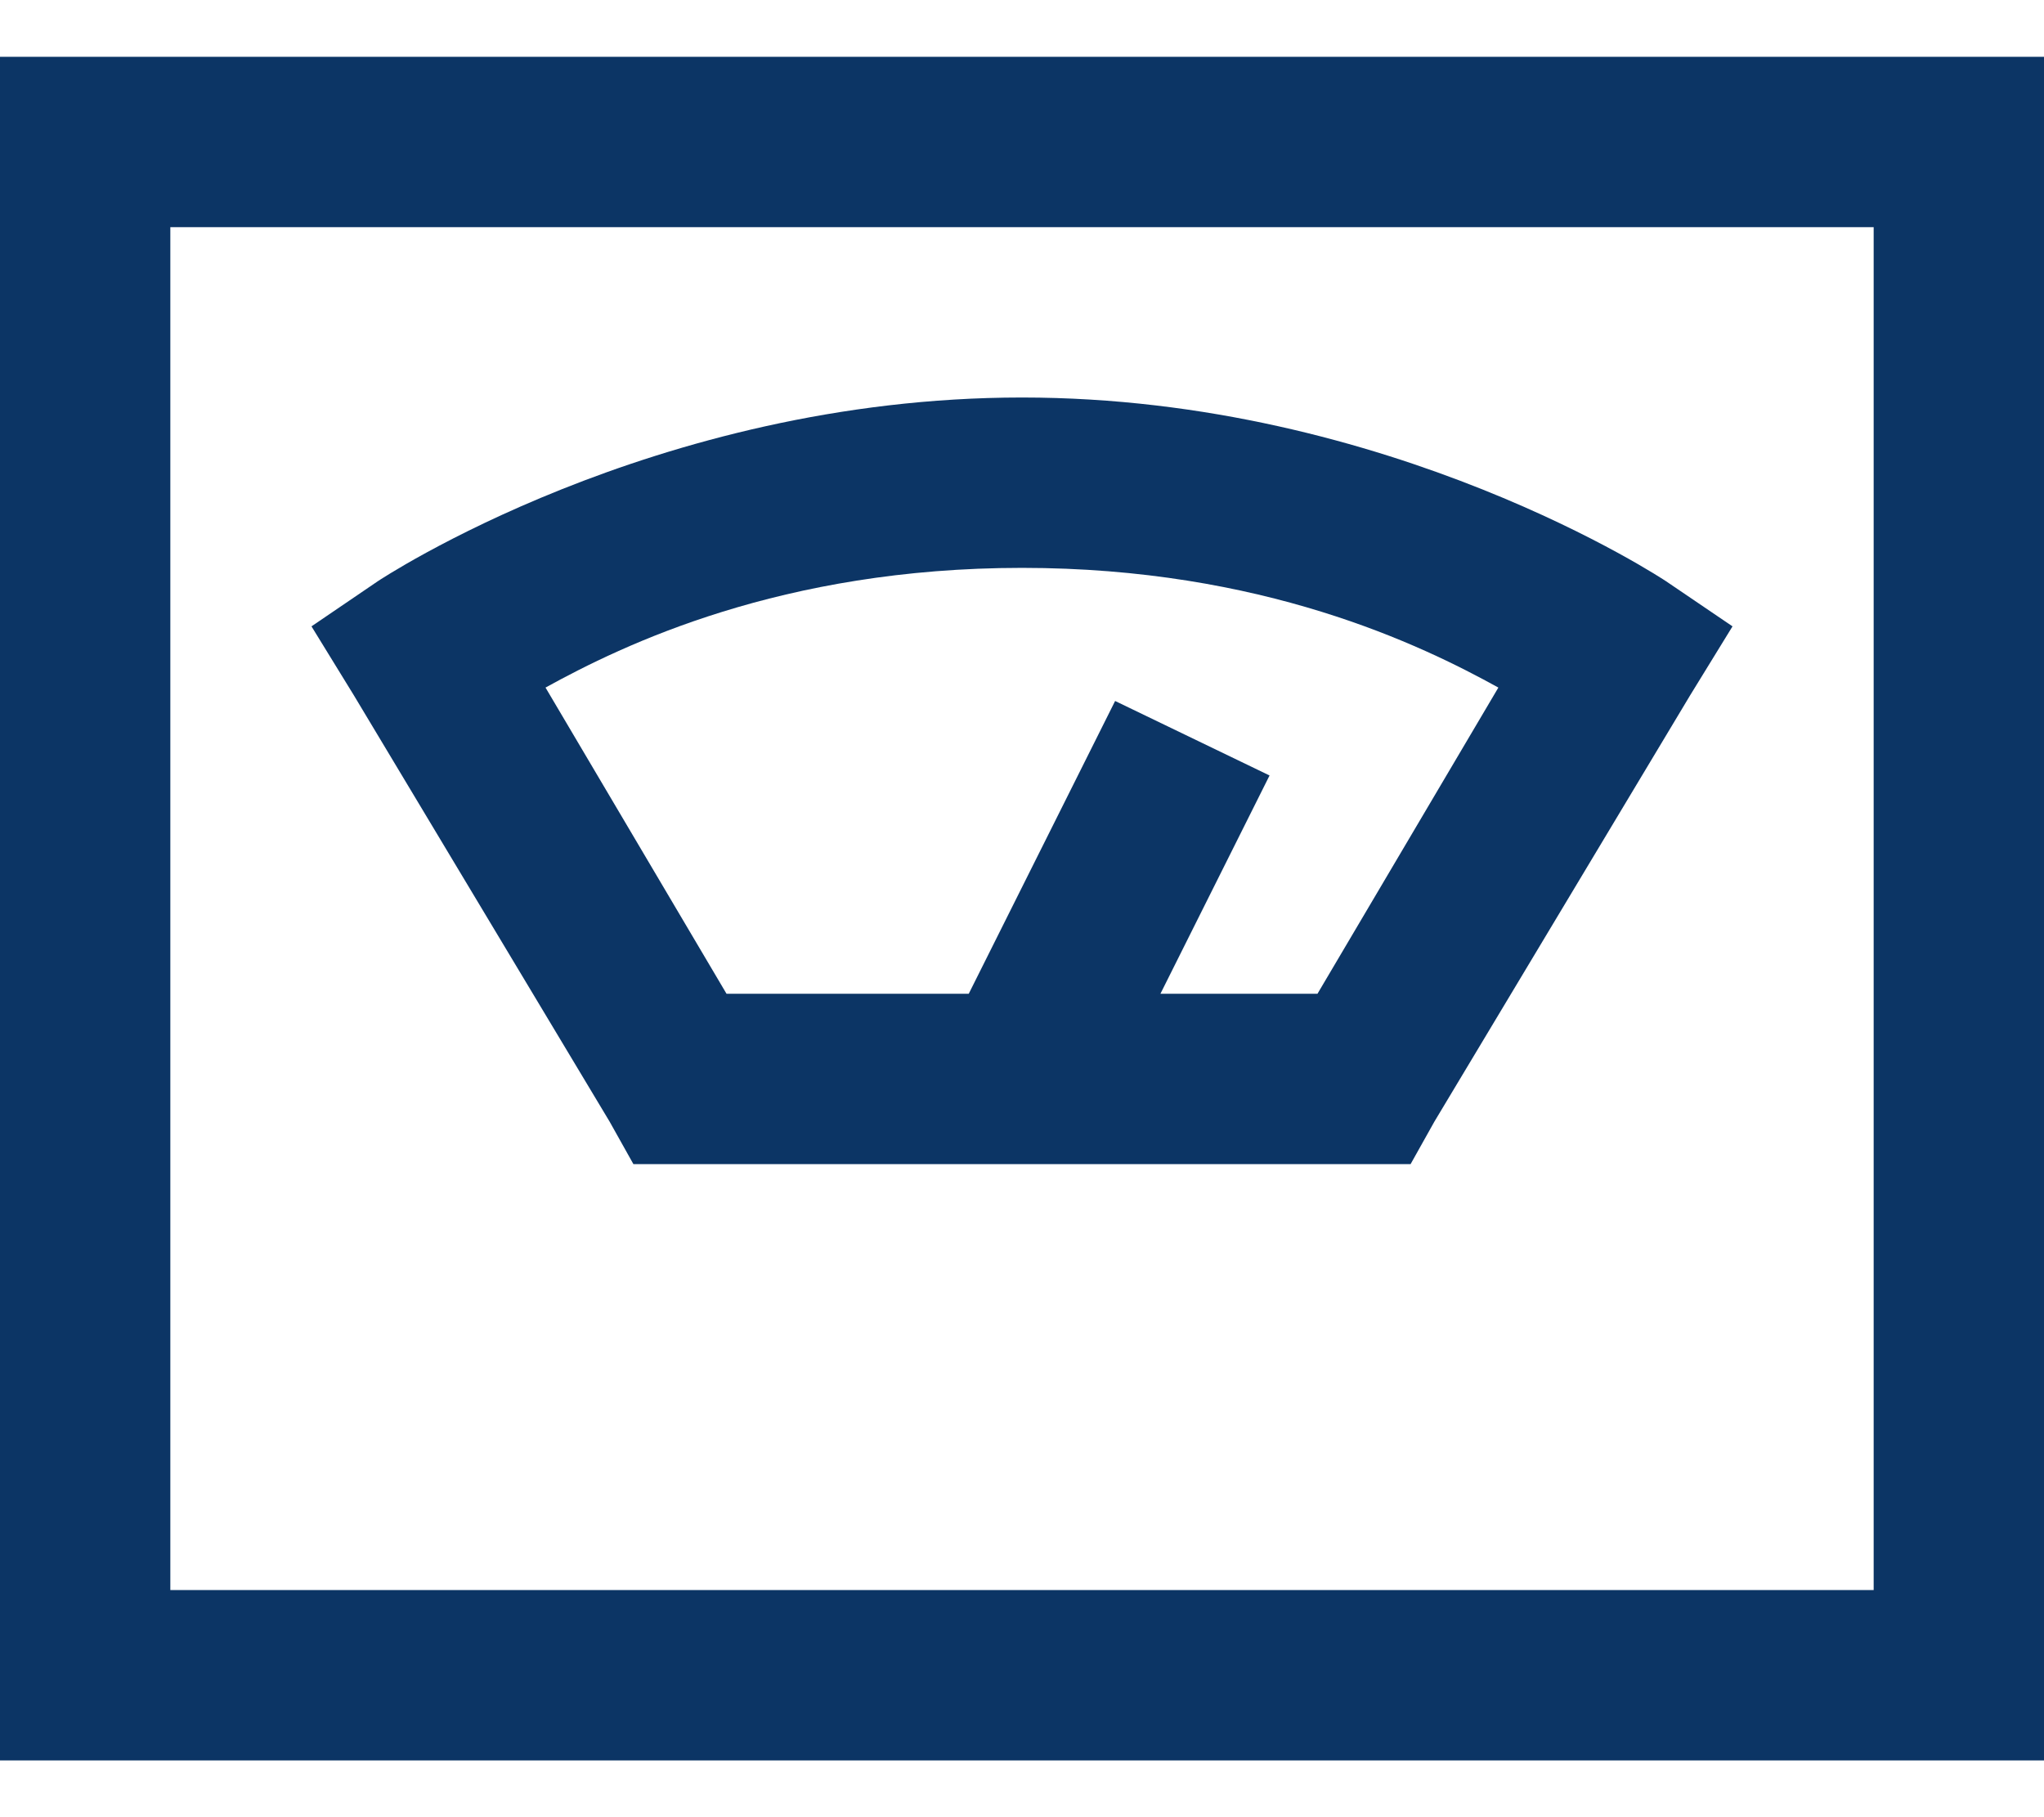 <svg width="18" height="16" viewBox="0 0 18 16" fill="none" xmlns="http://www.w3.org/2000/svg">
<path d="M0 0.5V15.5H18V0.5H0ZM1.5 2H16.5V14H1.5V2ZM9 3.5C5.751 3.5 3.328 5.117 3.328 5.117L2.743 5.515L3.118 6.125L5.368 9.875L5.578 10.25H12.422L12.632 9.875L14.882 6.125L15.257 5.515L14.672 5.118C14.672 5.118 12.248 3.5 9 3.5ZM9 5C11.118 5 12.516 5.679 13.195 6.054L11.602 8.75H10.219L11.18 6.828L9.82 6.172L8.531 8.75H6.398L4.804 6.054C5.484 5.679 6.882 5 9 5Z" fill="#0C3565"/>
</svg>
